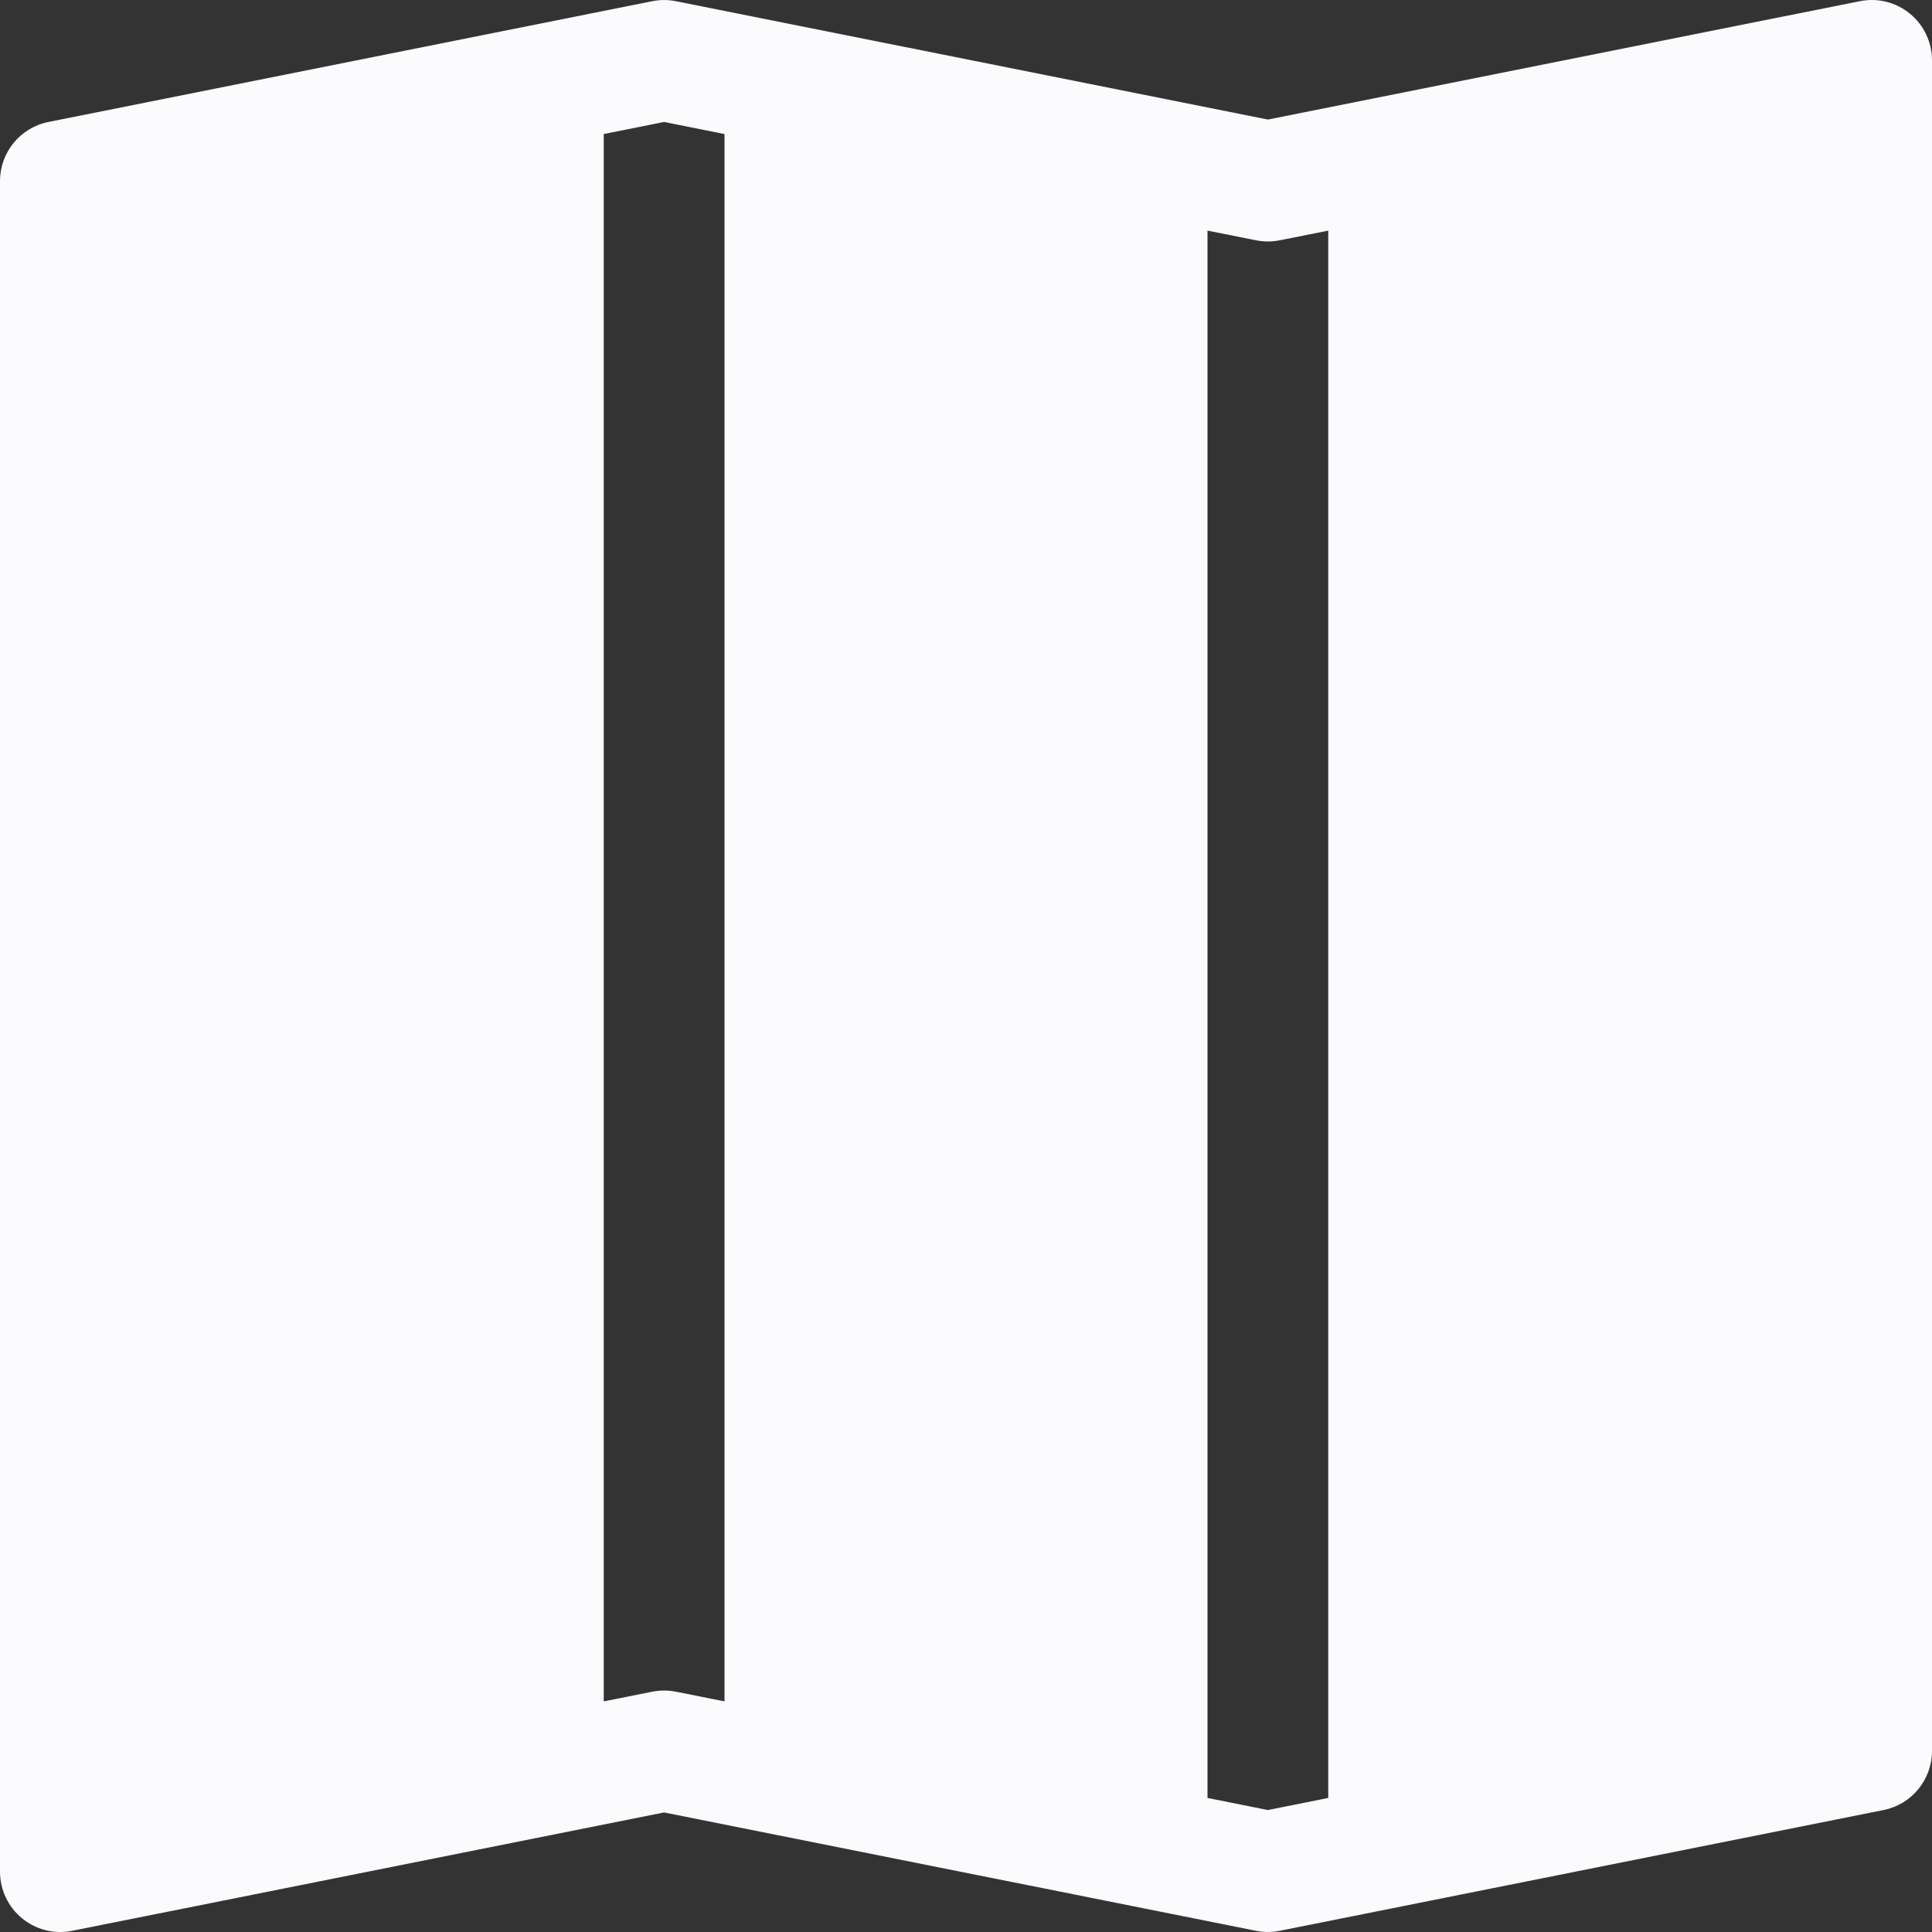 <svg width="16" height="16" viewBox="0 0 16 16" fill="none" xmlns="http://www.w3.org/2000/svg">
<rect x="0" y="0" width="16" height="16" fill="#333333" stroke="none"/>
<path fill-rule="evenodd" clip-rule="evenodd" d="M16 0.5C16 0.35 15.933 0.208 15.817 0.113C15.701 0.018 15.549 -0.02 15.402 0.01L10.5 0.99L5.598 0.01C5.533 -0.003 5.467 -0.003 5.402 0.01L0.402 1.01C0.168 1.056 0 1.262 0 1.5V15.5C0 15.65 0.067 15.792 0.183 15.887C0.299 15.982 0.451 16.02 0.598 15.99L5.5 15.01L10.402 15.99C10.467 16.003 10.533 16.003 10.598 15.99L15.598 14.99C15.832 14.944 16 14.738 16 14.5V0.5ZM5 14.09V1.11L5.5 1.01L6 1.11V14.09L5.598 14.01C5.533 13.997 5.467 13.997 5.402 14.01L5 14.09ZM10 14.89V1.91L10.402 1.99C10.467 2.003 10.533 2.003 10.598 1.99L11 1.91V14.89L10.5 14.99L10 14.89Z" fill="#FBFBFD"/>
</svg>
